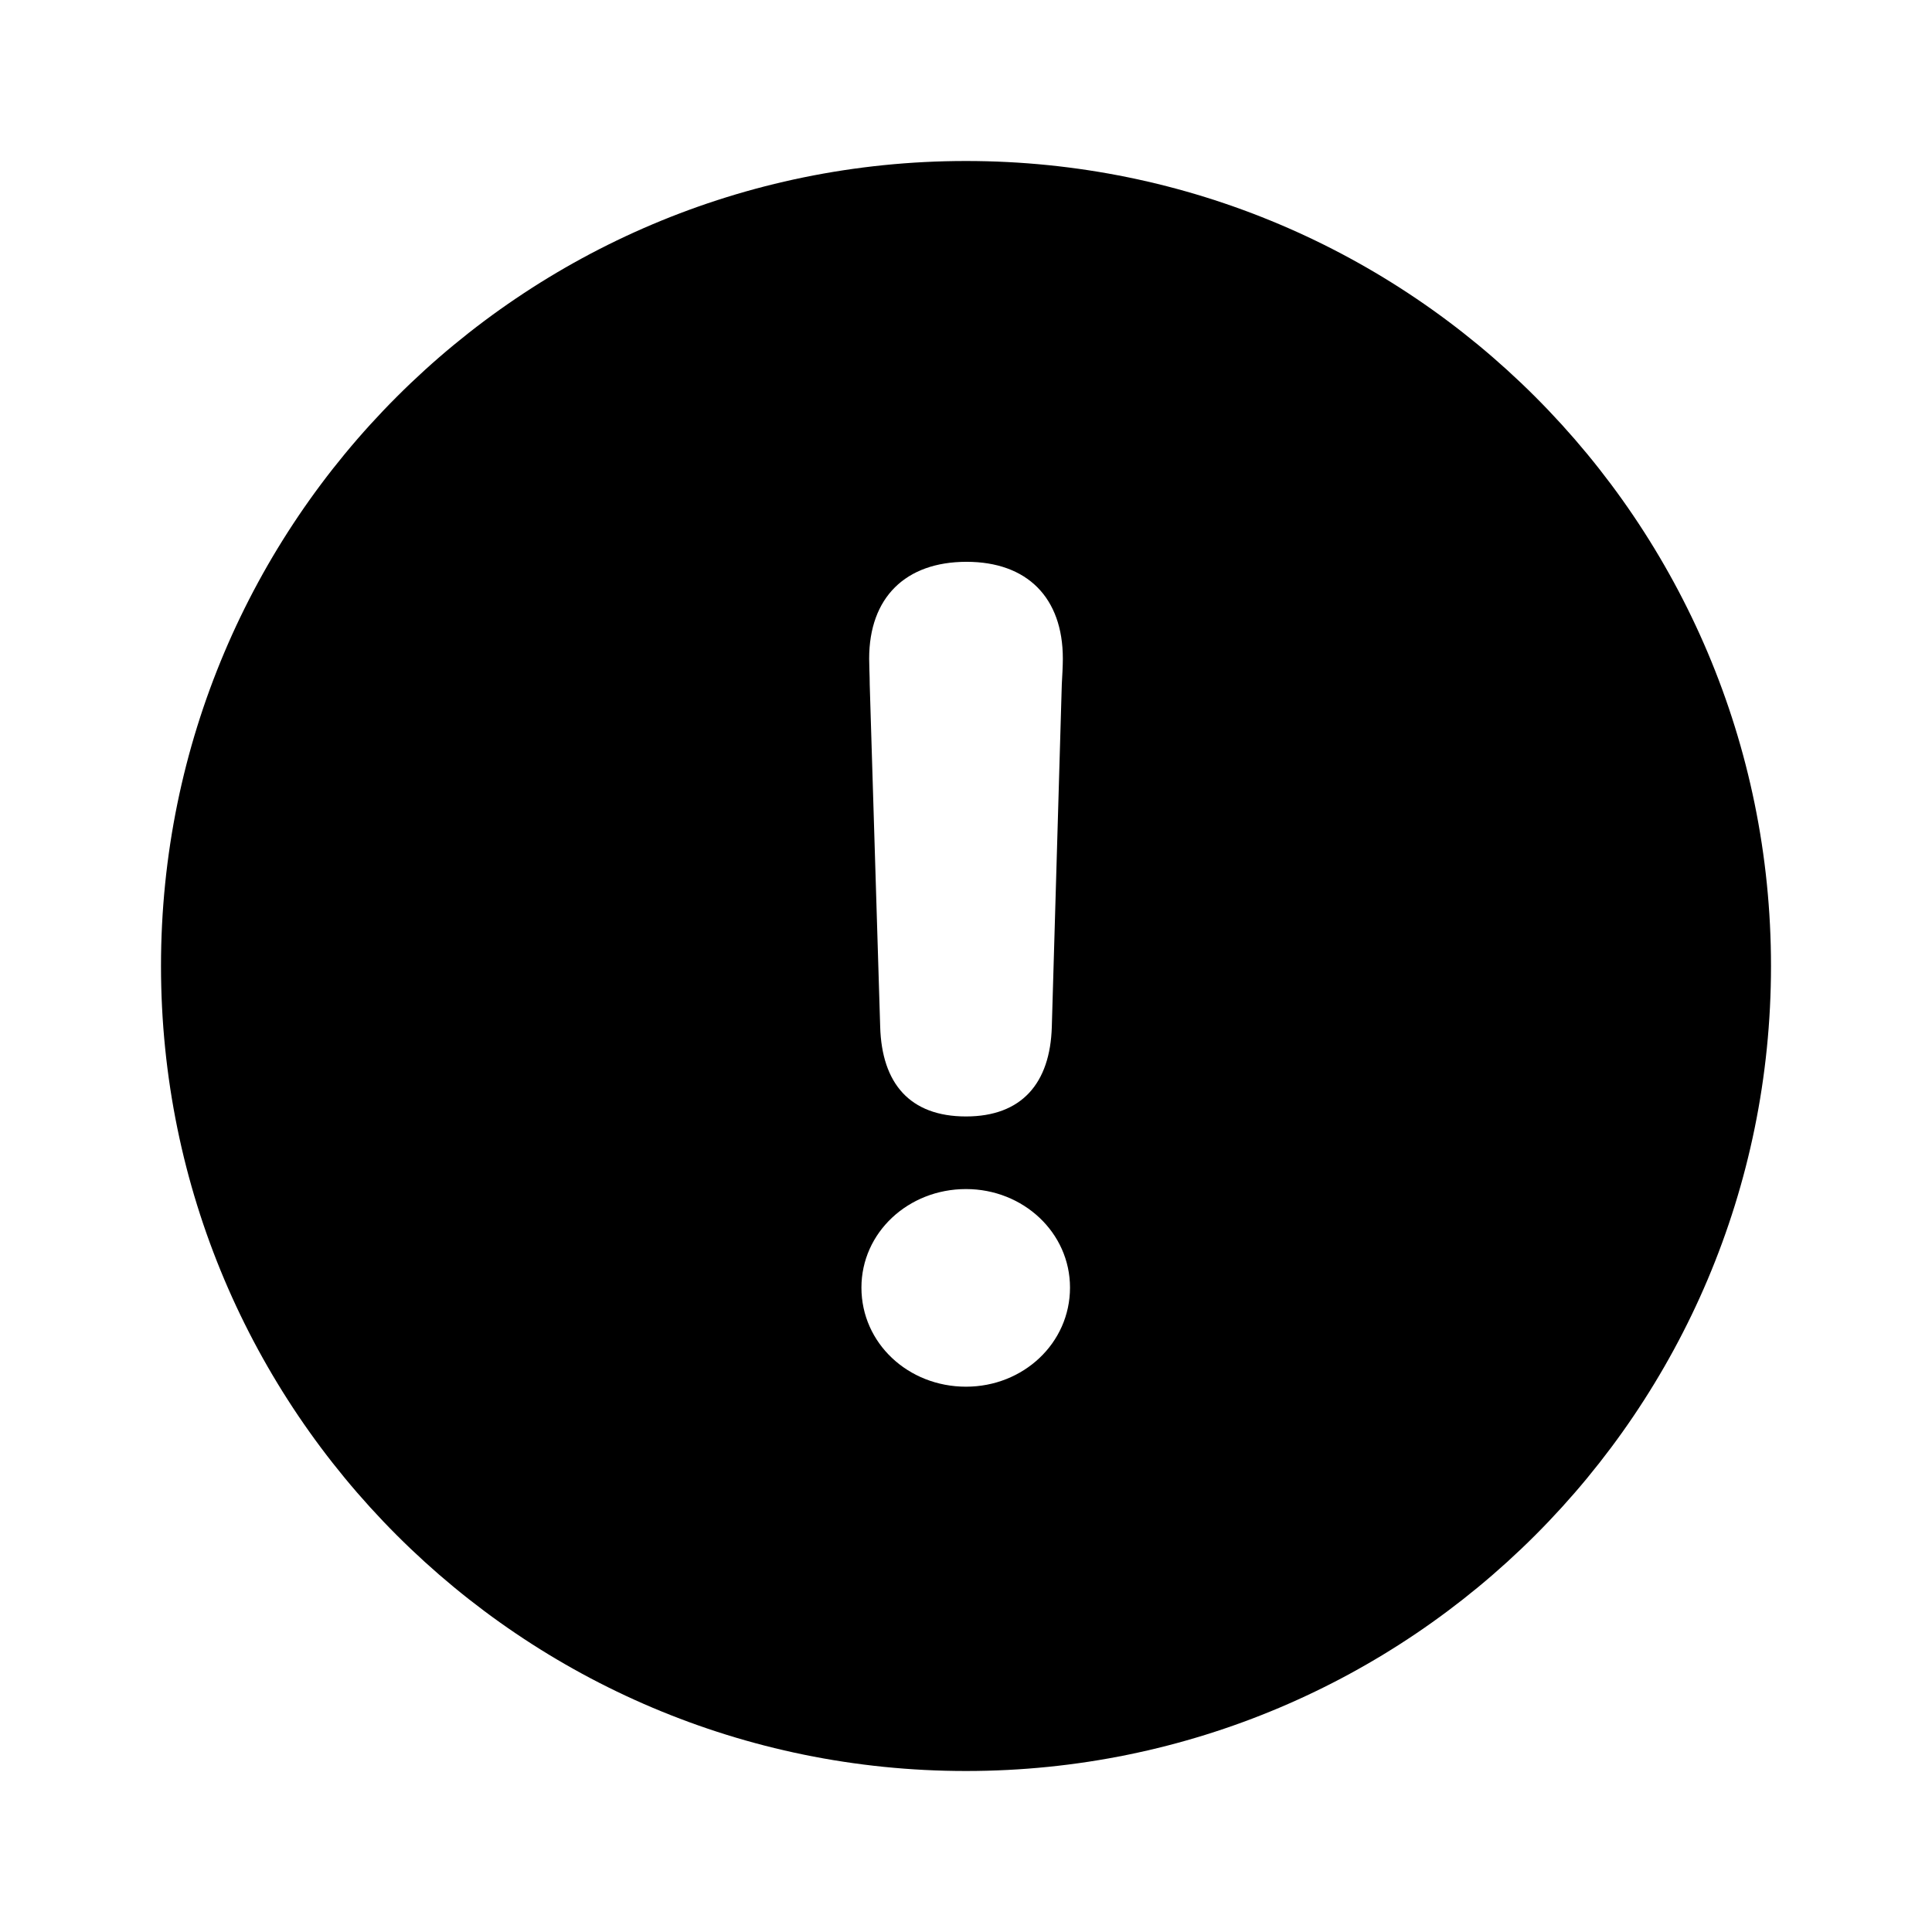<svg width="24" height="24" viewBox="0 0 24 24"  fill="currentColor" xmlns="http://www.w3.org/2000/svg">
<path fill-rule="evenodd" clip-rule="evenodd" d="M22 12C22 17.523 17.523 22 12 22C6.477 22 2 17.523 2 12C2 6.477 6.477 2 12 2C17.523 2 22 6.477 22 12ZM12 13.869C12.69 13.869 13.046 13.459 13.066 12.755L13.19 8.503C13.196 8.394 13.203 8.271 13.203 8.182C13.203 7.423 12.759 6.979 12.007 6.979C11.248 6.979 10.797 7.423 10.797 8.182C10.797 8.224 10.798 8.274 10.8 8.326C10.802 8.384 10.804 8.445 10.804 8.503L10.934 12.755C10.954 13.459 11.303 13.869 12 13.869ZM12 17.226C12.711 17.226 13.292 16.686 13.292 15.995C13.292 15.312 12.711 14.771 12 14.771C11.282 14.771 10.701 15.312 10.701 15.995C10.701 16.686 11.282 17.226 12 17.226Z"  />
</svg>
